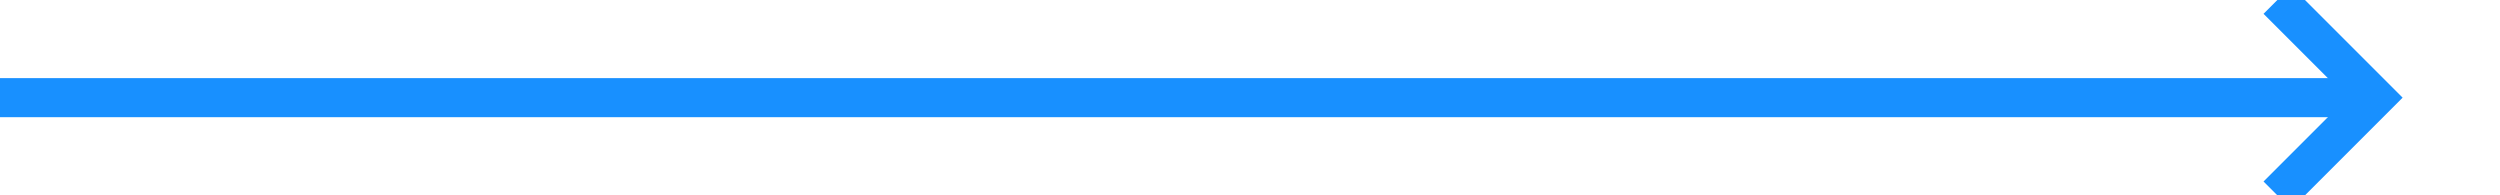 ﻿<?xml version="1.0" encoding="utf-8"?>
<svg version="1.1" xmlns:xlink="http://www.w3.org/1999/xlink" width="128px" height="10px" preserveAspectRatio="xMinYMid meet" viewBox="1040 90  128 8" xmlns="http://www.w3.org/2000/svg">
  <path d="M 1040 94  L 1161 94  " stroke-width="2" stroke="#1890ff" fill="none" />
  <path d="M 1155.893 89.707  L 1160.186 94  L 1155.893 98.293  L 1157.307 99.707  L 1162.307 94.707  L 1163.014 94  L 1162.307 93.293  L 1157.307 88.293  L 1155.893 89.707  Z " fill-rule="nonzero" fill="#1890ff" stroke="none" />
</svg>